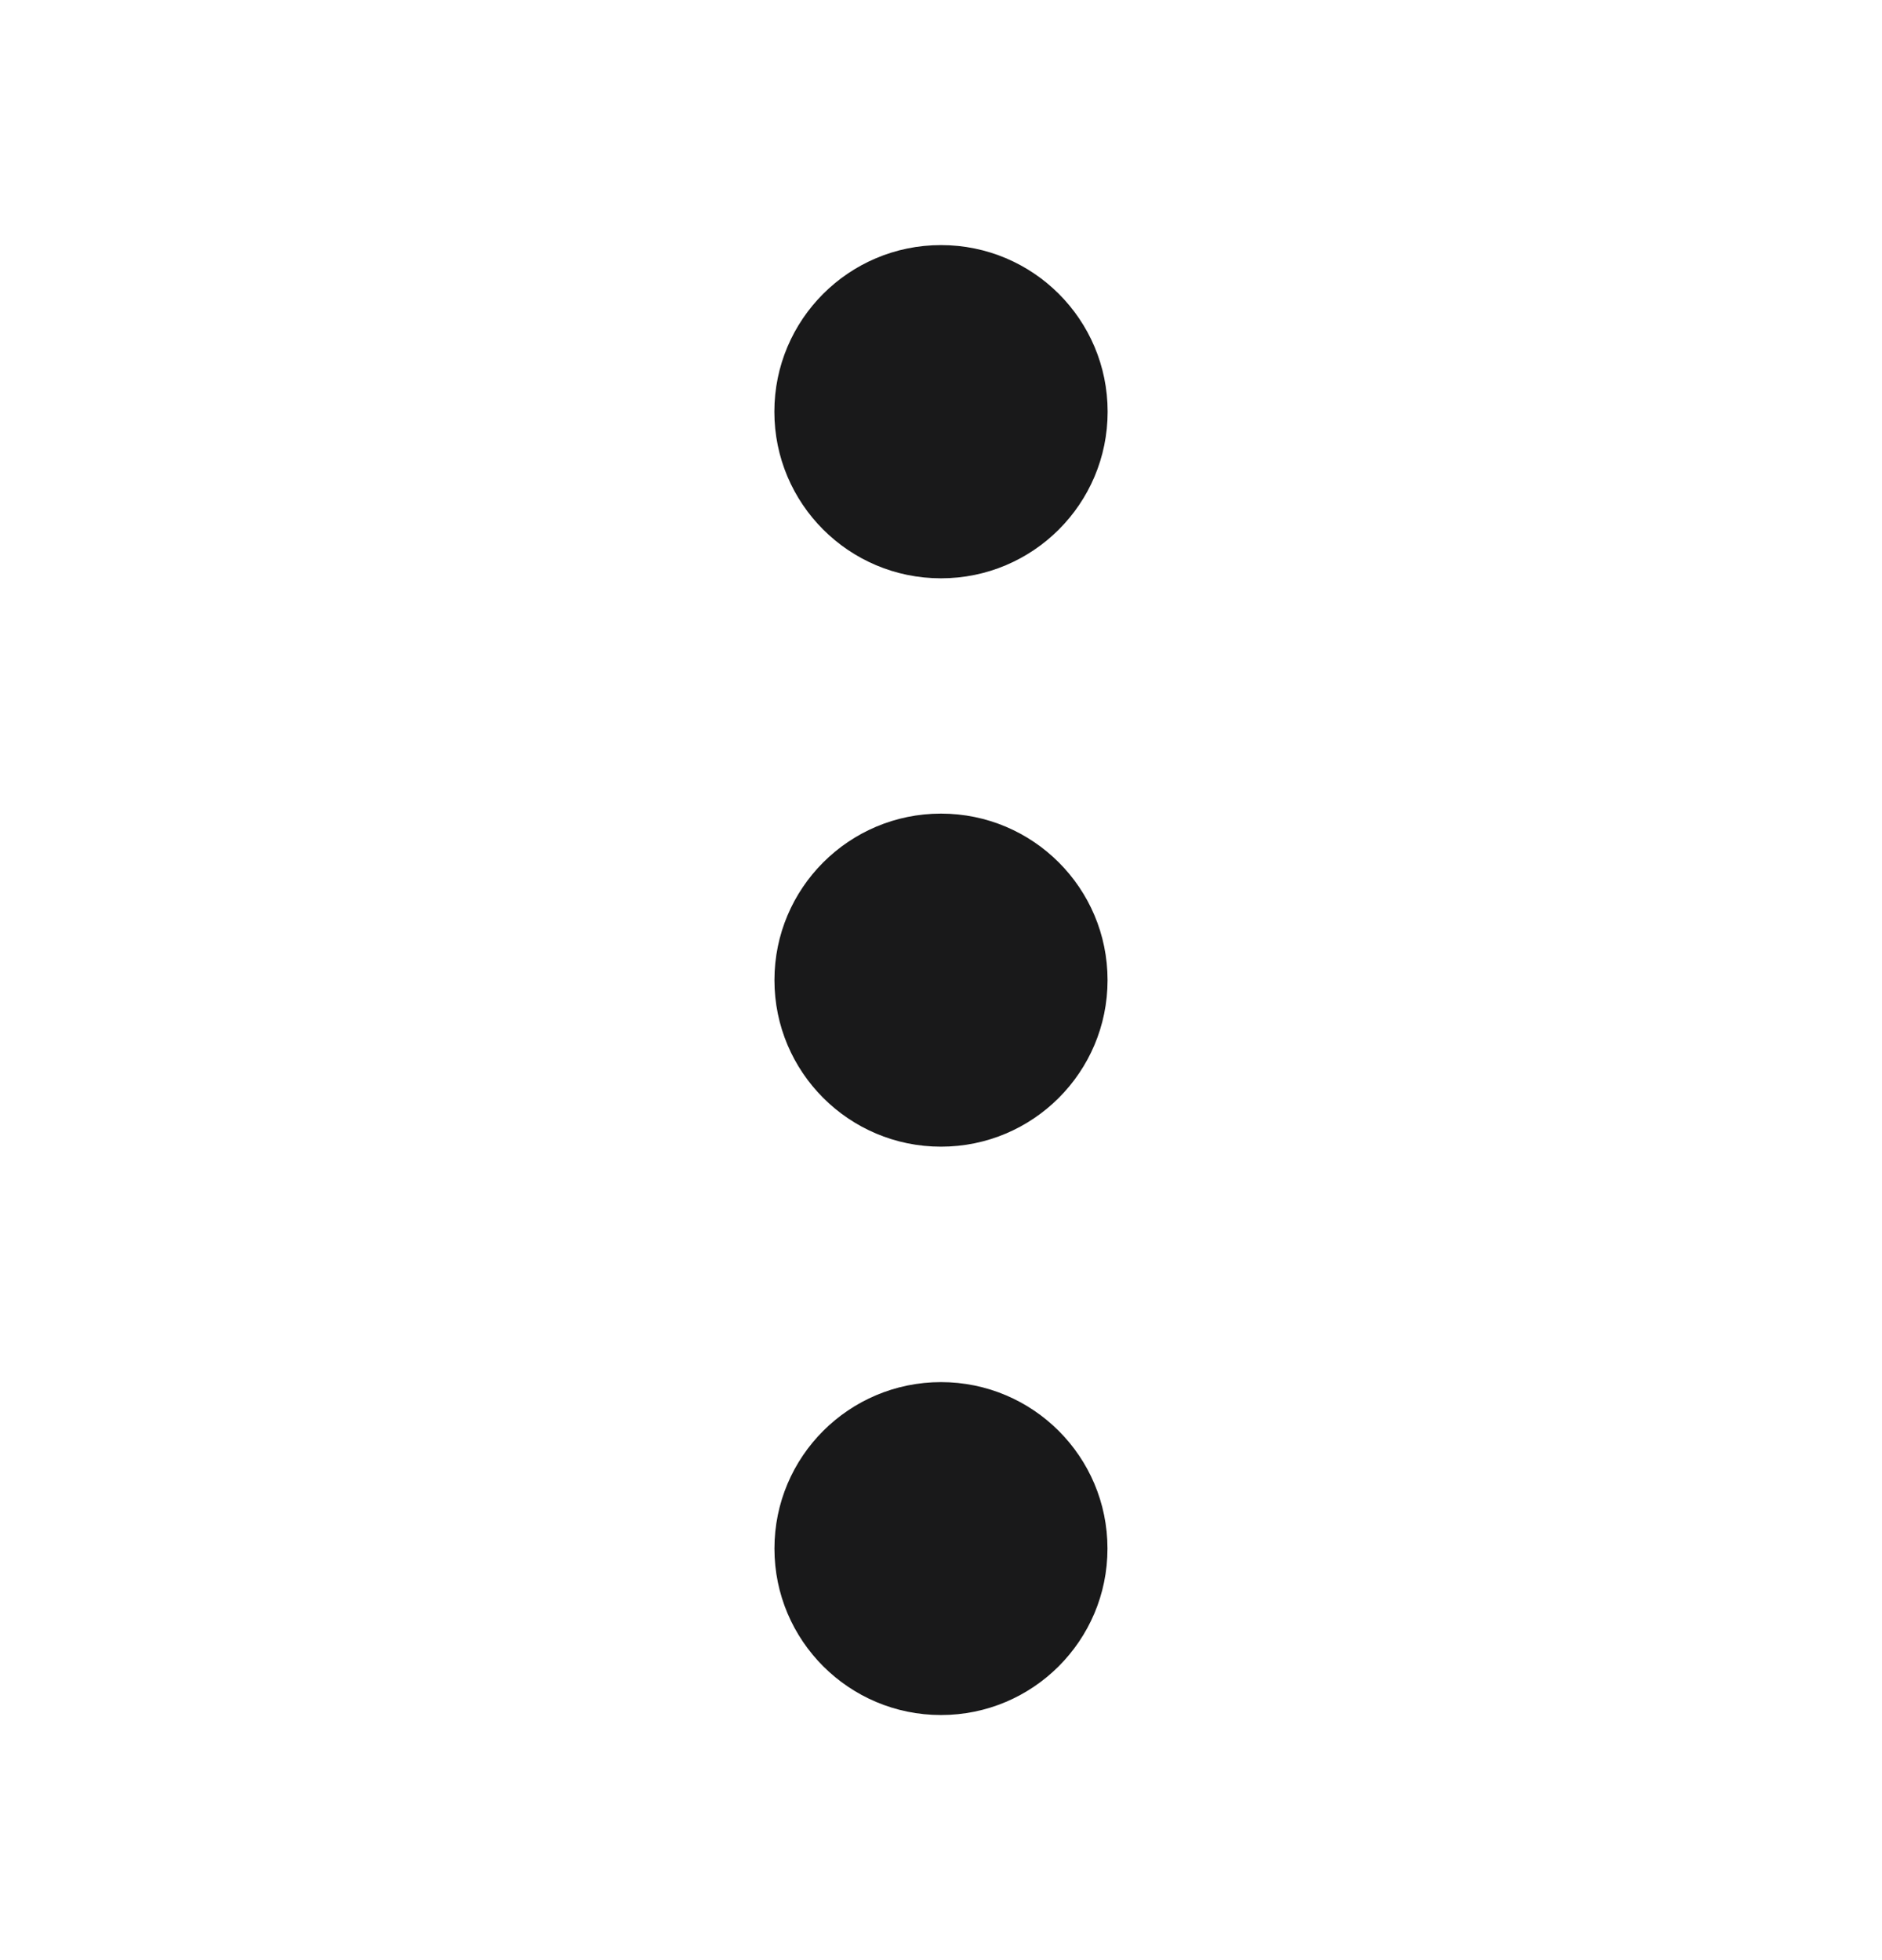 <svg width="24" height="25" viewBox="0 0 24 25" fill="none" xmlns="http://www.w3.org/2000/svg">
<path d="M12 7.376C10.826 7.376 9.875 6.425 9.875 5.251C9.875 4.077 10.826 3.126 12 3.126C13.174 3.126 14.125 4.077 14.125 5.251C14.125 6.425 13.174 7.376 12 7.376Z" fill="#19191A"/>
<path d="M12 14.625C10.827 14.625 9.876 13.674 9.876 12.501C9.876 11.328 10.827 10.377 12 10.377C13.173 10.377 14.124 11.328 14.124 12.501C14.124 13.674 13.173 14.625 12 14.625Z" fill="#19191A"/>
<path d="M12 21.874C10.827 21.874 9.876 20.924 9.876 19.751C9.876 18.578 10.827 17.628 12 17.628C13.172 17.628 14.123 18.578 14.123 19.751C14.123 20.924 13.172 21.874 12 21.874Z" fill="#19191A"/>
</svg>
